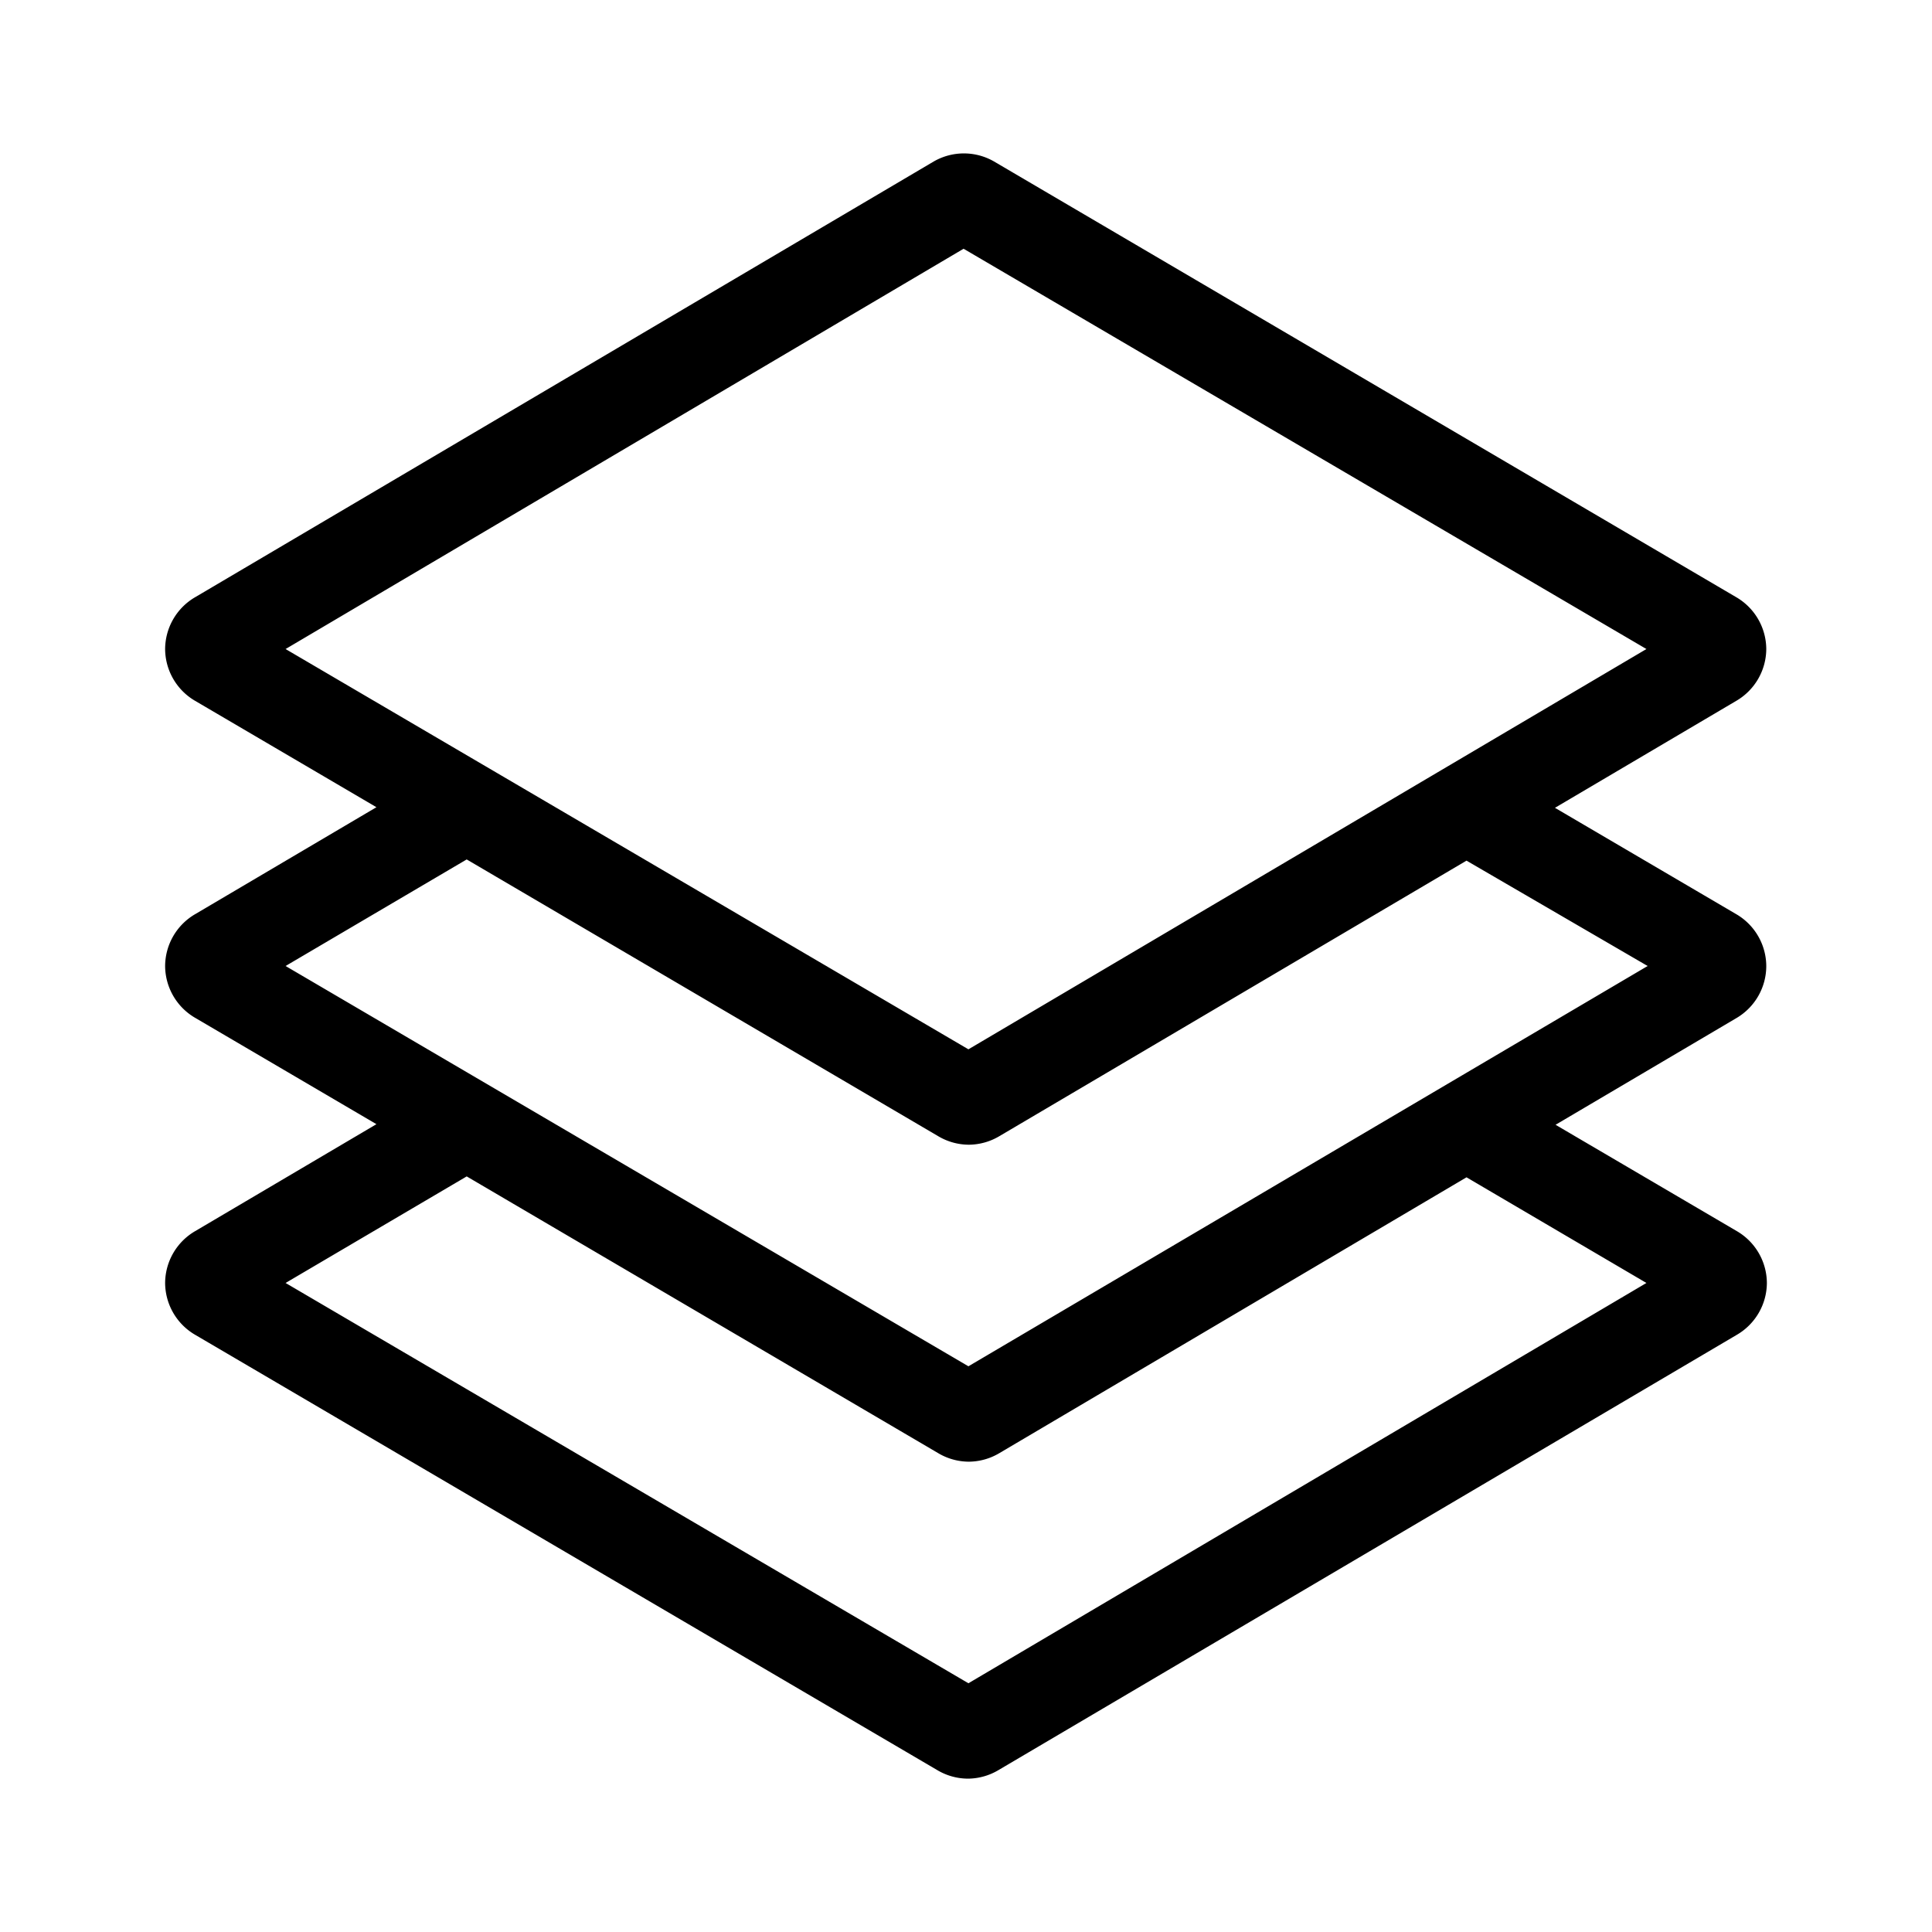<svg xmlns="http://www.w3.org/2000/svg" viewBox="0 0 64 64" aria-hidden="true"><path d="M58.51 32a2 2 0 00-1-1.72l-6-3.52 6-3.54a2 2 0 001-1.72 2 2 0 00-1-1.72L32.93 5.35a2 2 0 00-2 0L6.47 19.78a2 2 0 00-1 1.72 2 2 0 001 1.72l6 3.52-6 3.54a2 2 0 00-1 1.72 2 2 0 001 1.72l6 3.52-6 3.54a2 2 0 00-1 1.72 2 2 0 001 1.72l24.6 14.43a2 2 0 001 .27 2 2 0 001-.28l24.46-14.42a2 2 0 001-1.72 2 2 0 00-1-1.72l-6-3.52 6-3.54a2 2 0 00.98-1.72zM31.92 8.24L54.54 21.5 32.08 34.76 9.46 21.5zM54.54 42.5L32.08 55.76 9.46 42.5l6-3.53 15.64 9.18a2 2 0 001 .27 2 2 0 001-.28L48.58 39zm-22.46 2.76L9.46 32l6-3.53 15.64 9.18a2 2 0 001 .27 2 2 0 001-.28l15.48-9.13 6 3.49z"/></svg>